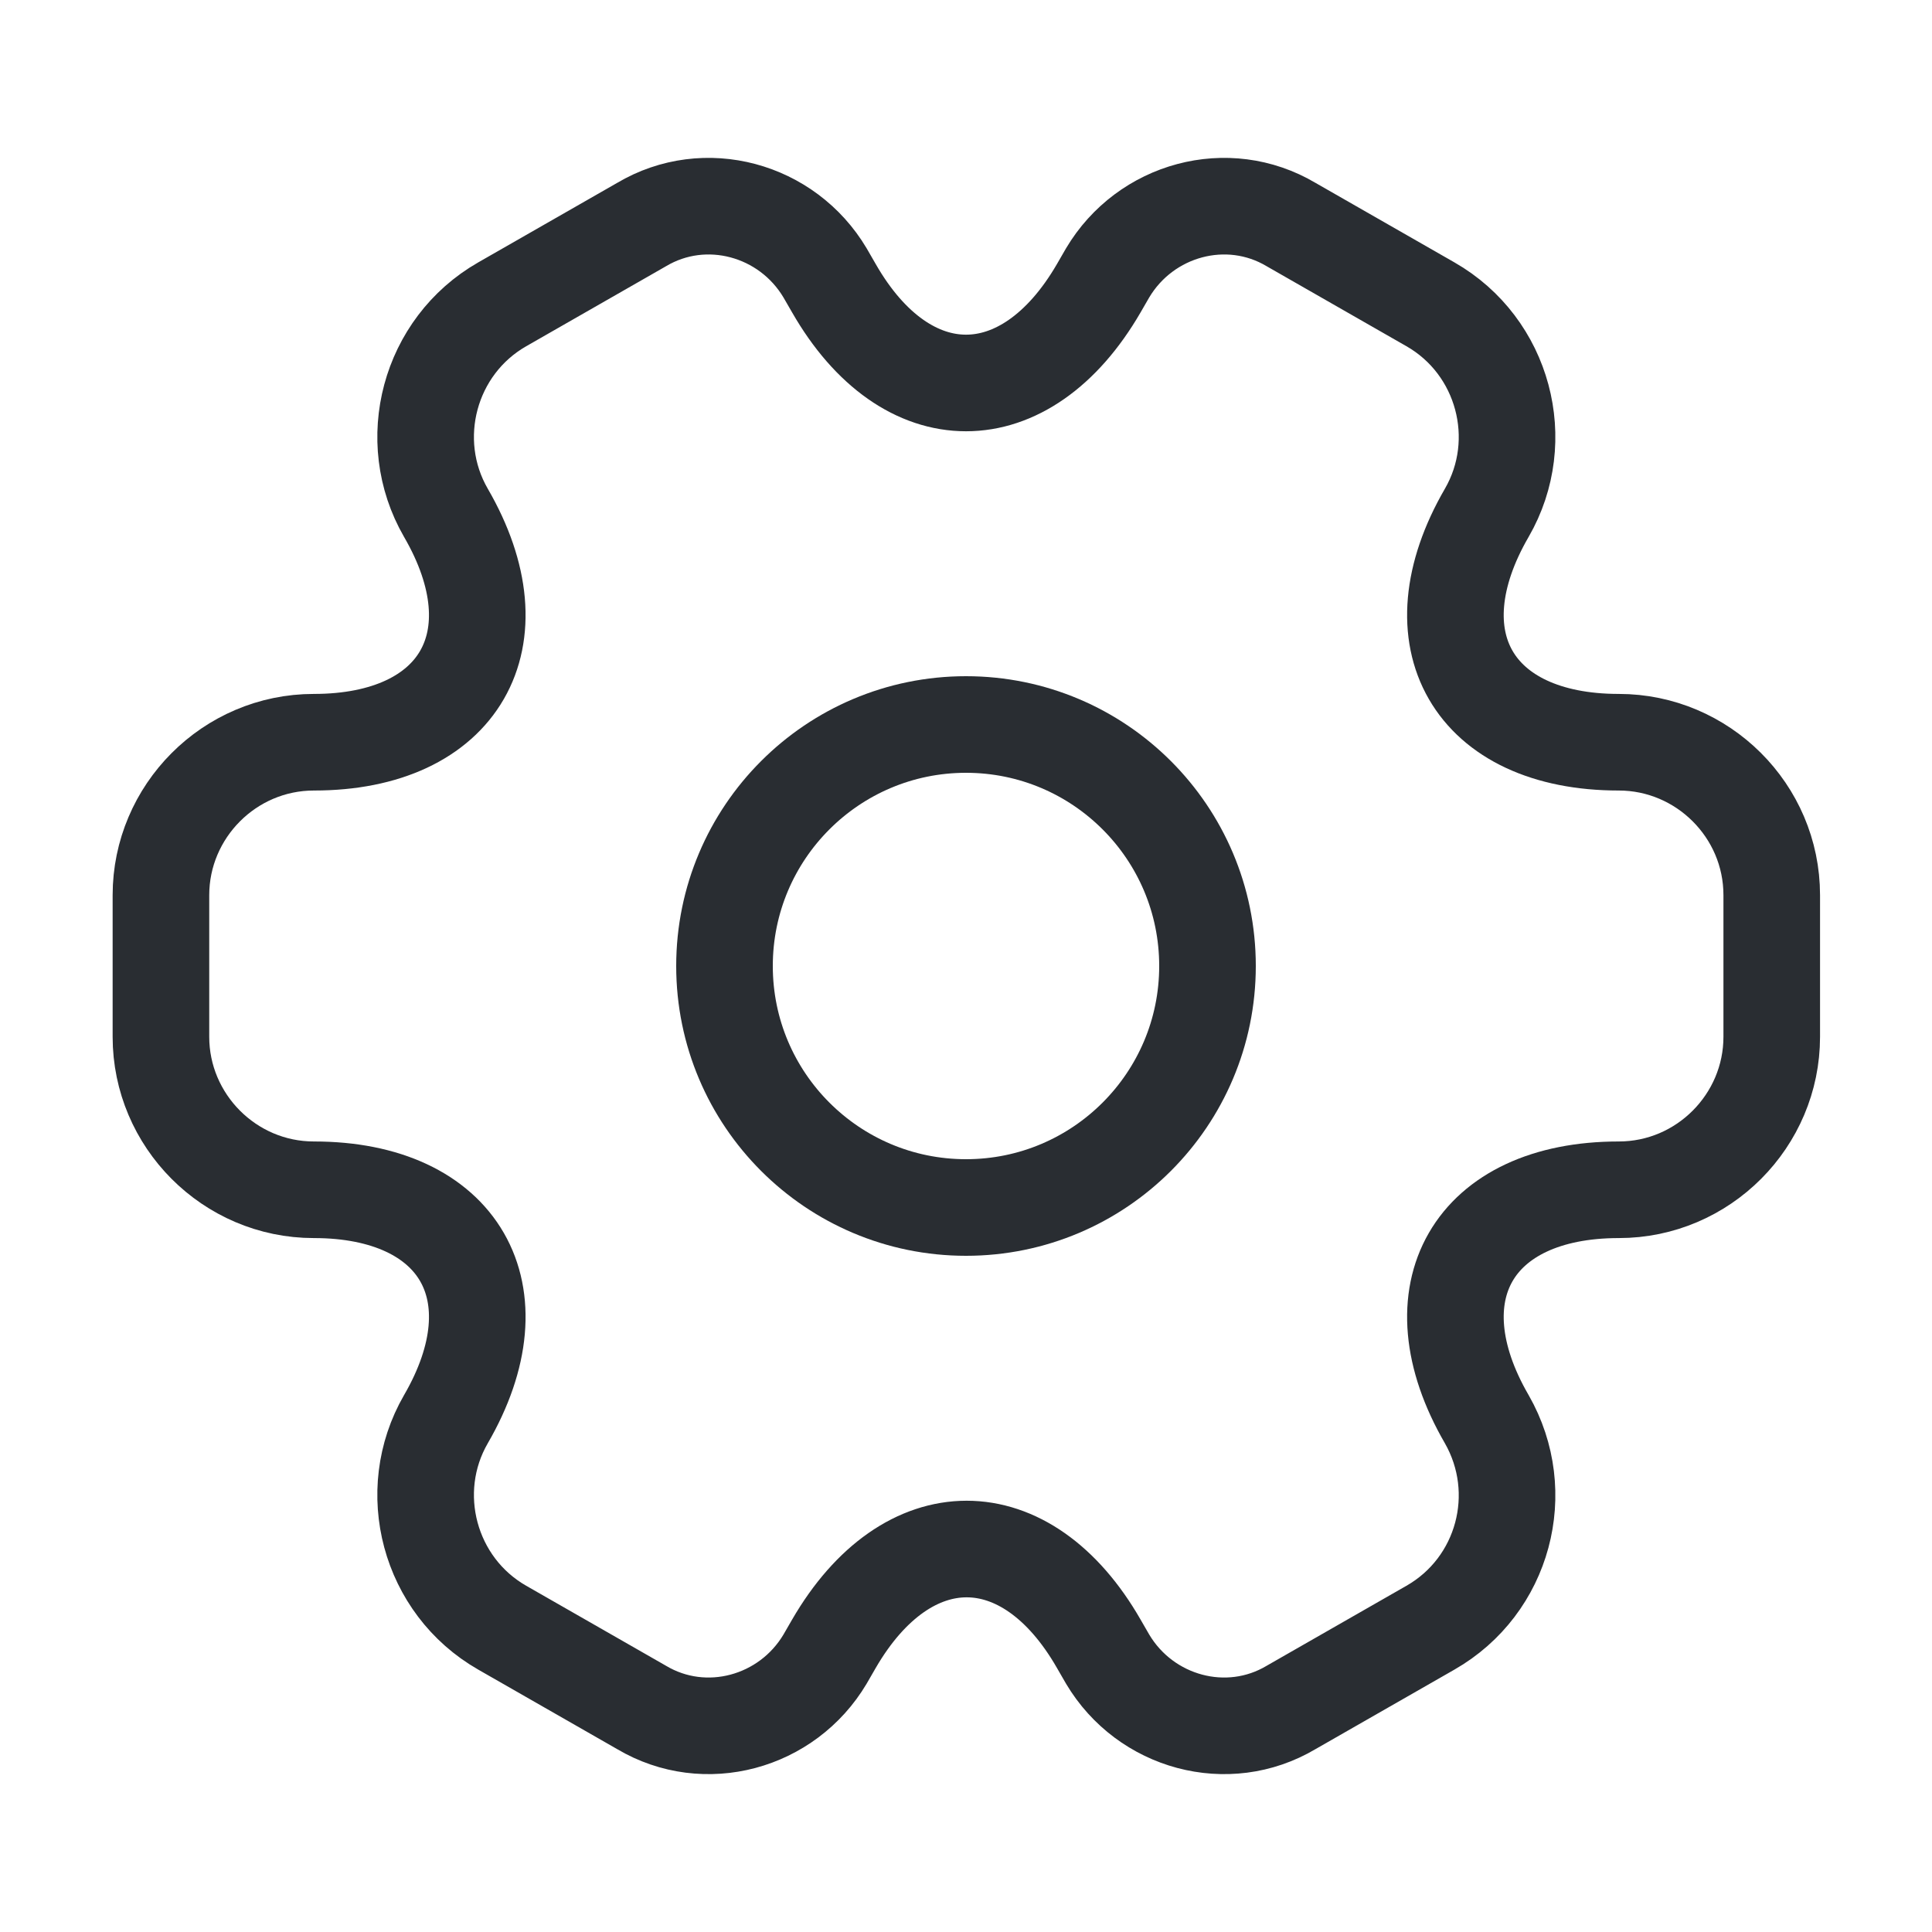 <svg width="40" height="40" viewBox="0 0 40 40" fill="none" xmlns="http://www.w3.org/2000/svg">
<path d="M20 25C22.761 25 25 22.761 25 20C25 17.239 22.761 15 20 15C17.239 15 15 17.239 15 20C15 22.761 17.239 25 20 25Z" stroke="#292D32" stroke-width="2" stroke-miterlimit="10" stroke-linecap="round" stroke-linejoin="round"/>
<path d="M3.332 21.467V18.533C3.332 16.8 4.749 15.367 6.499 15.367C9.515 15.367 10.749 13.233 9.232 10.617C8.365 9.117 8.882 7.167 10.399 6.3L13.282 4.65C14.599 3.867 16.299 4.333 17.082 5.65L17.265 5.967C18.765 8.583 21.232 8.583 22.749 5.967L22.932 5.65C23.715 4.333 25.415 3.867 26.732 4.65L29.615 6.3C31.132 7.167 31.649 9.117 30.782 10.617C29.265 13.233 30.499 15.367 33.515 15.367C35.249 15.367 36.682 16.783 36.682 18.533V21.467C36.682 23.2 35.265 24.633 33.515 24.633C30.499 24.633 29.265 26.767 30.782 29.383C31.649 30.9 31.132 32.833 29.615 33.7L26.732 35.35C25.415 36.133 23.715 35.667 22.932 34.35L22.749 34.033C21.249 31.417 18.782 31.417 17.265 34.033L17.082 34.35C16.299 35.667 14.599 36.133 13.282 35.35L10.399 33.7C8.882 32.833 8.365 30.883 9.232 29.383C10.749 26.767 9.515 24.633 6.499 24.633C4.749 24.633 3.332 23.2 3.332 21.467Z" stroke="#292D32" stroke-width="2" stroke-miterlimit="10" stroke-linecap="round" stroke-linejoin="round"/>
</svg>
